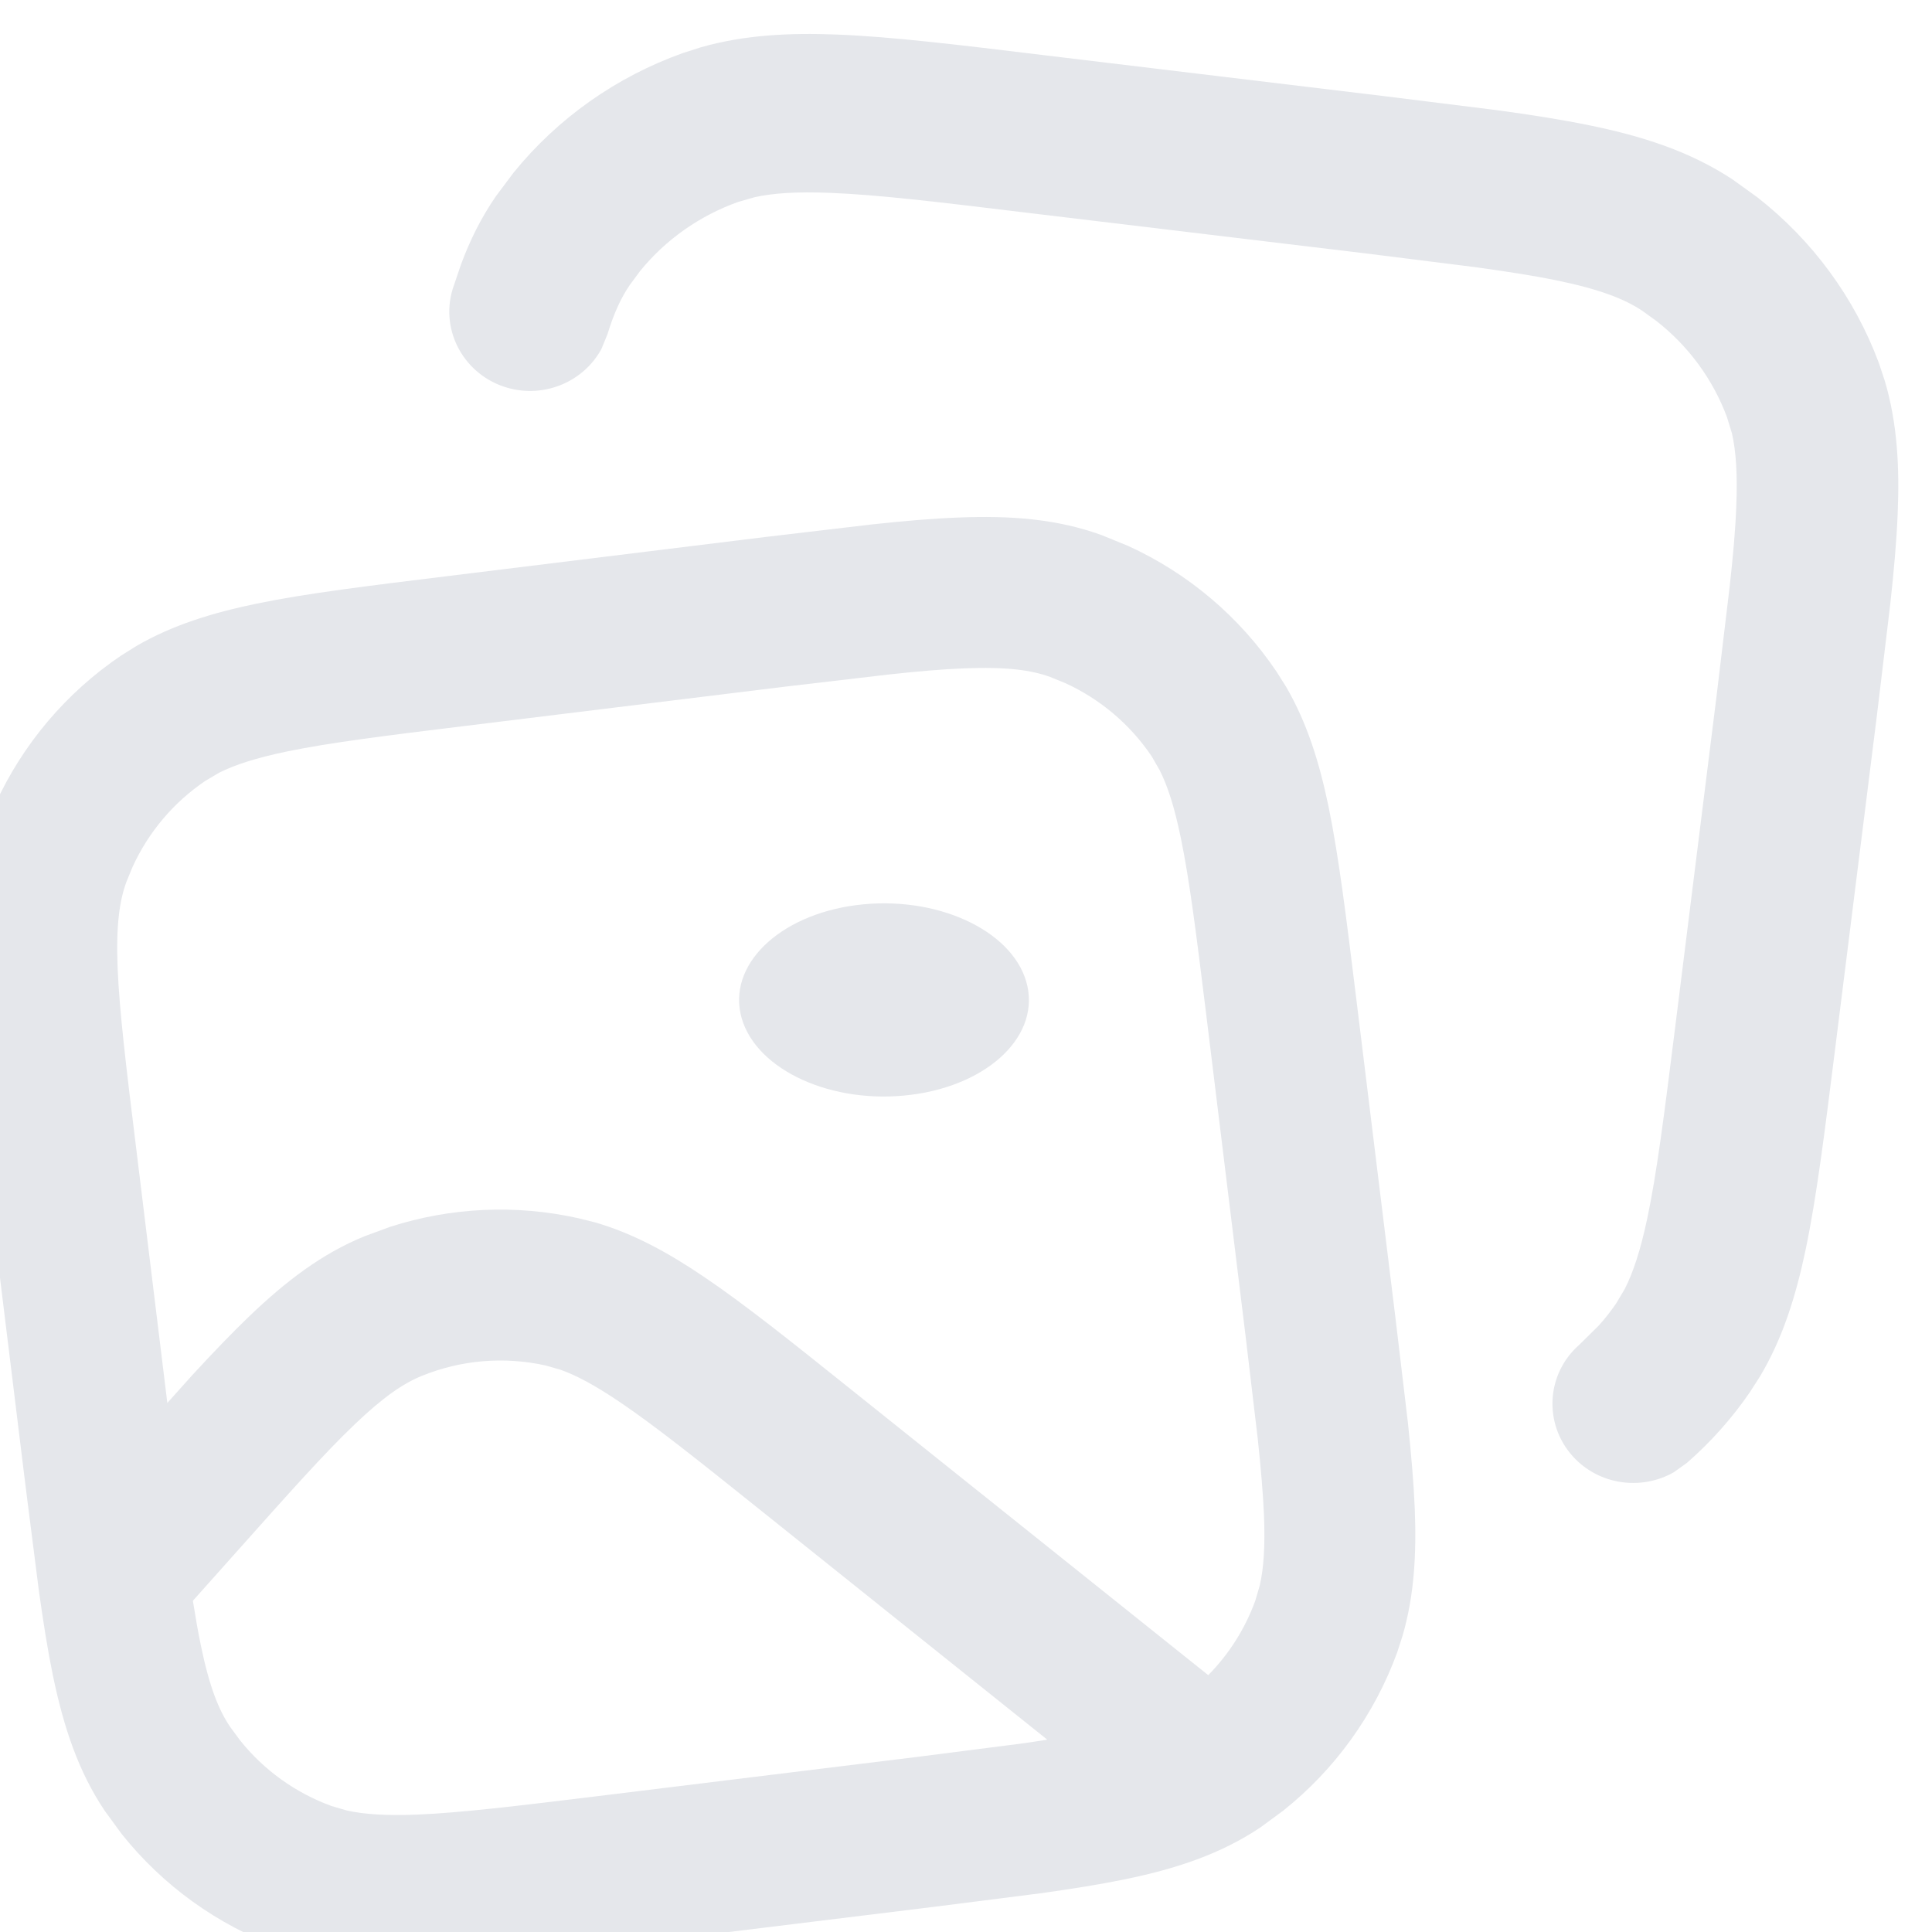 <svg width="18" height="18" viewBox="0 0 18 18" fill="none" xmlns="http://www.w3.org/2000/svg">
<g clip-path="url(#clip0_15_707)">
<path d="M8.048 8.425C8.786 8.356 9.469 8.699 9.573 9.192C9.676 9.684 9.162 10.138 8.424 10.207C7.686 10.277 7.003 9.934 6.899 9.442C6.796 8.95 7.31 8.494 8.048 8.425Z" fill="#E5E7EB"/>
<path fill-rule="evenodd" clip-rule="evenodd" d="M8.923 4.822C9.408 4.802 9.845 4.833 10.265 4.986L10.51 5.086C11.069 5.341 11.549 5.746 11.894 6.259L11.983 6.4C12.178 6.735 12.293 7.105 12.379 7.521C12.475 7.989 12.546 8.573 12.635 9.296L13 12.269L13.117 13.253C13.148 13.549 13.171 13.815 13.181 14.053C13.198 14.478 13.176 14.866 13.068 15.238L13.017 15.396C12.805 15.976 12.437 16.486 11.956 16.869L11.744 17.025C11.373 17.274 10.957 17.411 10.481 17.509C10.247 17.557 9.984 17.599 9.689 17.64L8.706 17.765L5.733 18.13C5.01 18.219 4.426 18.292 3.949 18.311C3.524 18.328 3.136 18.307 2.765 18.199L2.607 18.147C2.026 17.935 1.516 17.567 1.134 17.087L0.978 16.874C0.728 16.503 0.592 16.087 0.493 15.611C0.445 15.378 0.403 15.114 0.362 14.819L0.237 13.837L-0.128 10.863C-0.217 10.141 -0.289 9.556 -0.309 9.079C-0.328 8.594 -0.297 8.157 -0.145 7.737L-0.044 7.492C0.211 6.934 0.616 6.454 1.128 6.108L1.27 6.019C1.604 5.825 1.975 5.71 2.391 5.624C2.859 5.527 3.443 5.457 4.166 5.368L7.139 5.002L8.123 4.886C8.419 4.854 8.685 4.831 8.923 4.822ZM5.084 12.722C4.697 12.636 4.294 12.67 3.927 12.82C3.759 12.889 3.574 13.012 3.3 13.275C3.019 13.543 2.689 13.914 2.212 14.449L1.797 14.914C1.821 15.065 1.845 15.203 1.871 15.328C1.951 15.717 2.038 15.932 2.143 16.087L2.234 16.211C2.456 16.49 2.751 16.703 3.088 16.826L3.231 16.868C3.389 16.903 3.593 16.918 3.891 16.906C4.297 16.889 4.816 16.826 5.562 16.735L8.535 16.37L9.496 16.247C9.588 16.235 9.675 16.221 9.757 16.208L7.048 14.04C6.489 13.592 6.1 13.283 5.778 13.065C5.543 12.906 5.37 12.814 5.223 12.762L5.084 12.722ZM8.981 6.227C8.778 6.235 8.546 6.255 8.273 6.285L7.31 6.398L4.337 6.763C3.591 6.854 3.073 6.919 2.675 7.001C2.382 7.062 2.188 7.126 2.044 7.198L1.915 7.274C1.618 7.474 1.383 7.753 1.235 8.077L1.177 8.218C1.113 8.394 1.08 8.624 1.096 9.021C1.113 9.428 1.176 9.946 1.268 10.692L1.559 13.071L1.793 12.81C1.986 12.601 2.162 12.417 2.327 12.259C2.664 11.937 2.997 11.681 3.396 11.518L3.635 11.43C4.201 11.248 4.806 11.22 5.389 11.35L5.545 11.389C5.903 11.493 6.229 11.672 6.566 11.901C6.945 12.157 7.384 12.509 7.926 12.943L11.257 15.607C11.45 15.411 11.6 15.175 11.695 14.914L11.737 14.771C11.773 14.614 11.788 14.41 11.776 14.111C11.767 13.908 11.747 13.676 11.718 13.403L11.604 12.441L11.24 9.467C11.148 8.722 11.084 8.204 11.001 7.805C10.941 7.513 10.877 7.319 10.804 7.175L10.729 7.045C10.528 6.748 10.25 6.513 9.926 6.365L9.784 6.307C9.608 6.243 9.379 6.211 8.981 6.227Z" fill="#E5E7EB"/>
<path d="M7.8 0.322C8.31 0.342 8.935 0.418 9.709 0.512L12.891 0.895L13.943 1.026C14.259 1.069 14.54 1.113 14.791 1.164C15.3 1.267 15.745 1.41 16.142 1.672L16.37 1.836C16.885 2.238 17.278 2.772 17.505 3.382L17.56 3.548C17.676 3.938 17.699 4.345 17.68 4.791C17.67 5.041 17.645 5.32 17.611 5.63L17.487 6.663L17.096 9.784C17.001 10.542 16.925 11.155 16.822 11.646C16.73 12.083 16.607 12.472 16.398 12.823L16.303 12.971C16.136 13.215 15.938 13.436 15.717 13.629L15.594 13.717C15.291 13.889 14.897 13.836 14.655 13.57C14.378 13.265 14.405 12.798 14.716 12.527L14.898 12.347C14.955 12.284 15.007 12.216 15.056 12.146L15.137 12.01C15.214 11.859 15.283 11.655 15.348 11.348C15.436 10.93 15.505 10.387 15.603 9.604L15.993 6.483L16.114 5.473C16.146 5.186 16.168 4.943 16.176 4.73C16.189 4.417 16.174 4.203 16.136 4.037L16.09 3.887C15.959 3.534 15.731 3.224 15.433 2.991L15.3 2.895C15.134 2.785 14.904 2.694 14.487 2.609C14.274 2.566 14.028 2.528 13.737 2.488L12.708 2.359L9.526 1.977C8.727 1.88 8.173 1.814 7.738 1.797C7.418 1.784 7.2 1.8 7.032 1.837L6.878 1.881C6.517 2.01 6.201 2.233 5.963 2.526L5.867 2.656C5.791 2.767 5.723 2.907 5.66 3.113L5.603 3.252C5.438 3.555 5.074 3.713 4.725 3.612C4.327 3.496 4.099 3.085 4.217 2.694L4.295 2.464C4.378 2.239 4.483 2.028 4.619 1.83L4.786 1.607C5.196 1.102 5.741 0.716 6.363 0.494L6.532 0.44C6.93 0.327 7.345 0.304 7.8 0.322Z" fill="#E5E7EB"/>
</g>
<defs>
<clipPath id="clip0_15_707">
<rect width="18" height="18" fill="white"/>
</clipPath>
</defs>
</svg>
